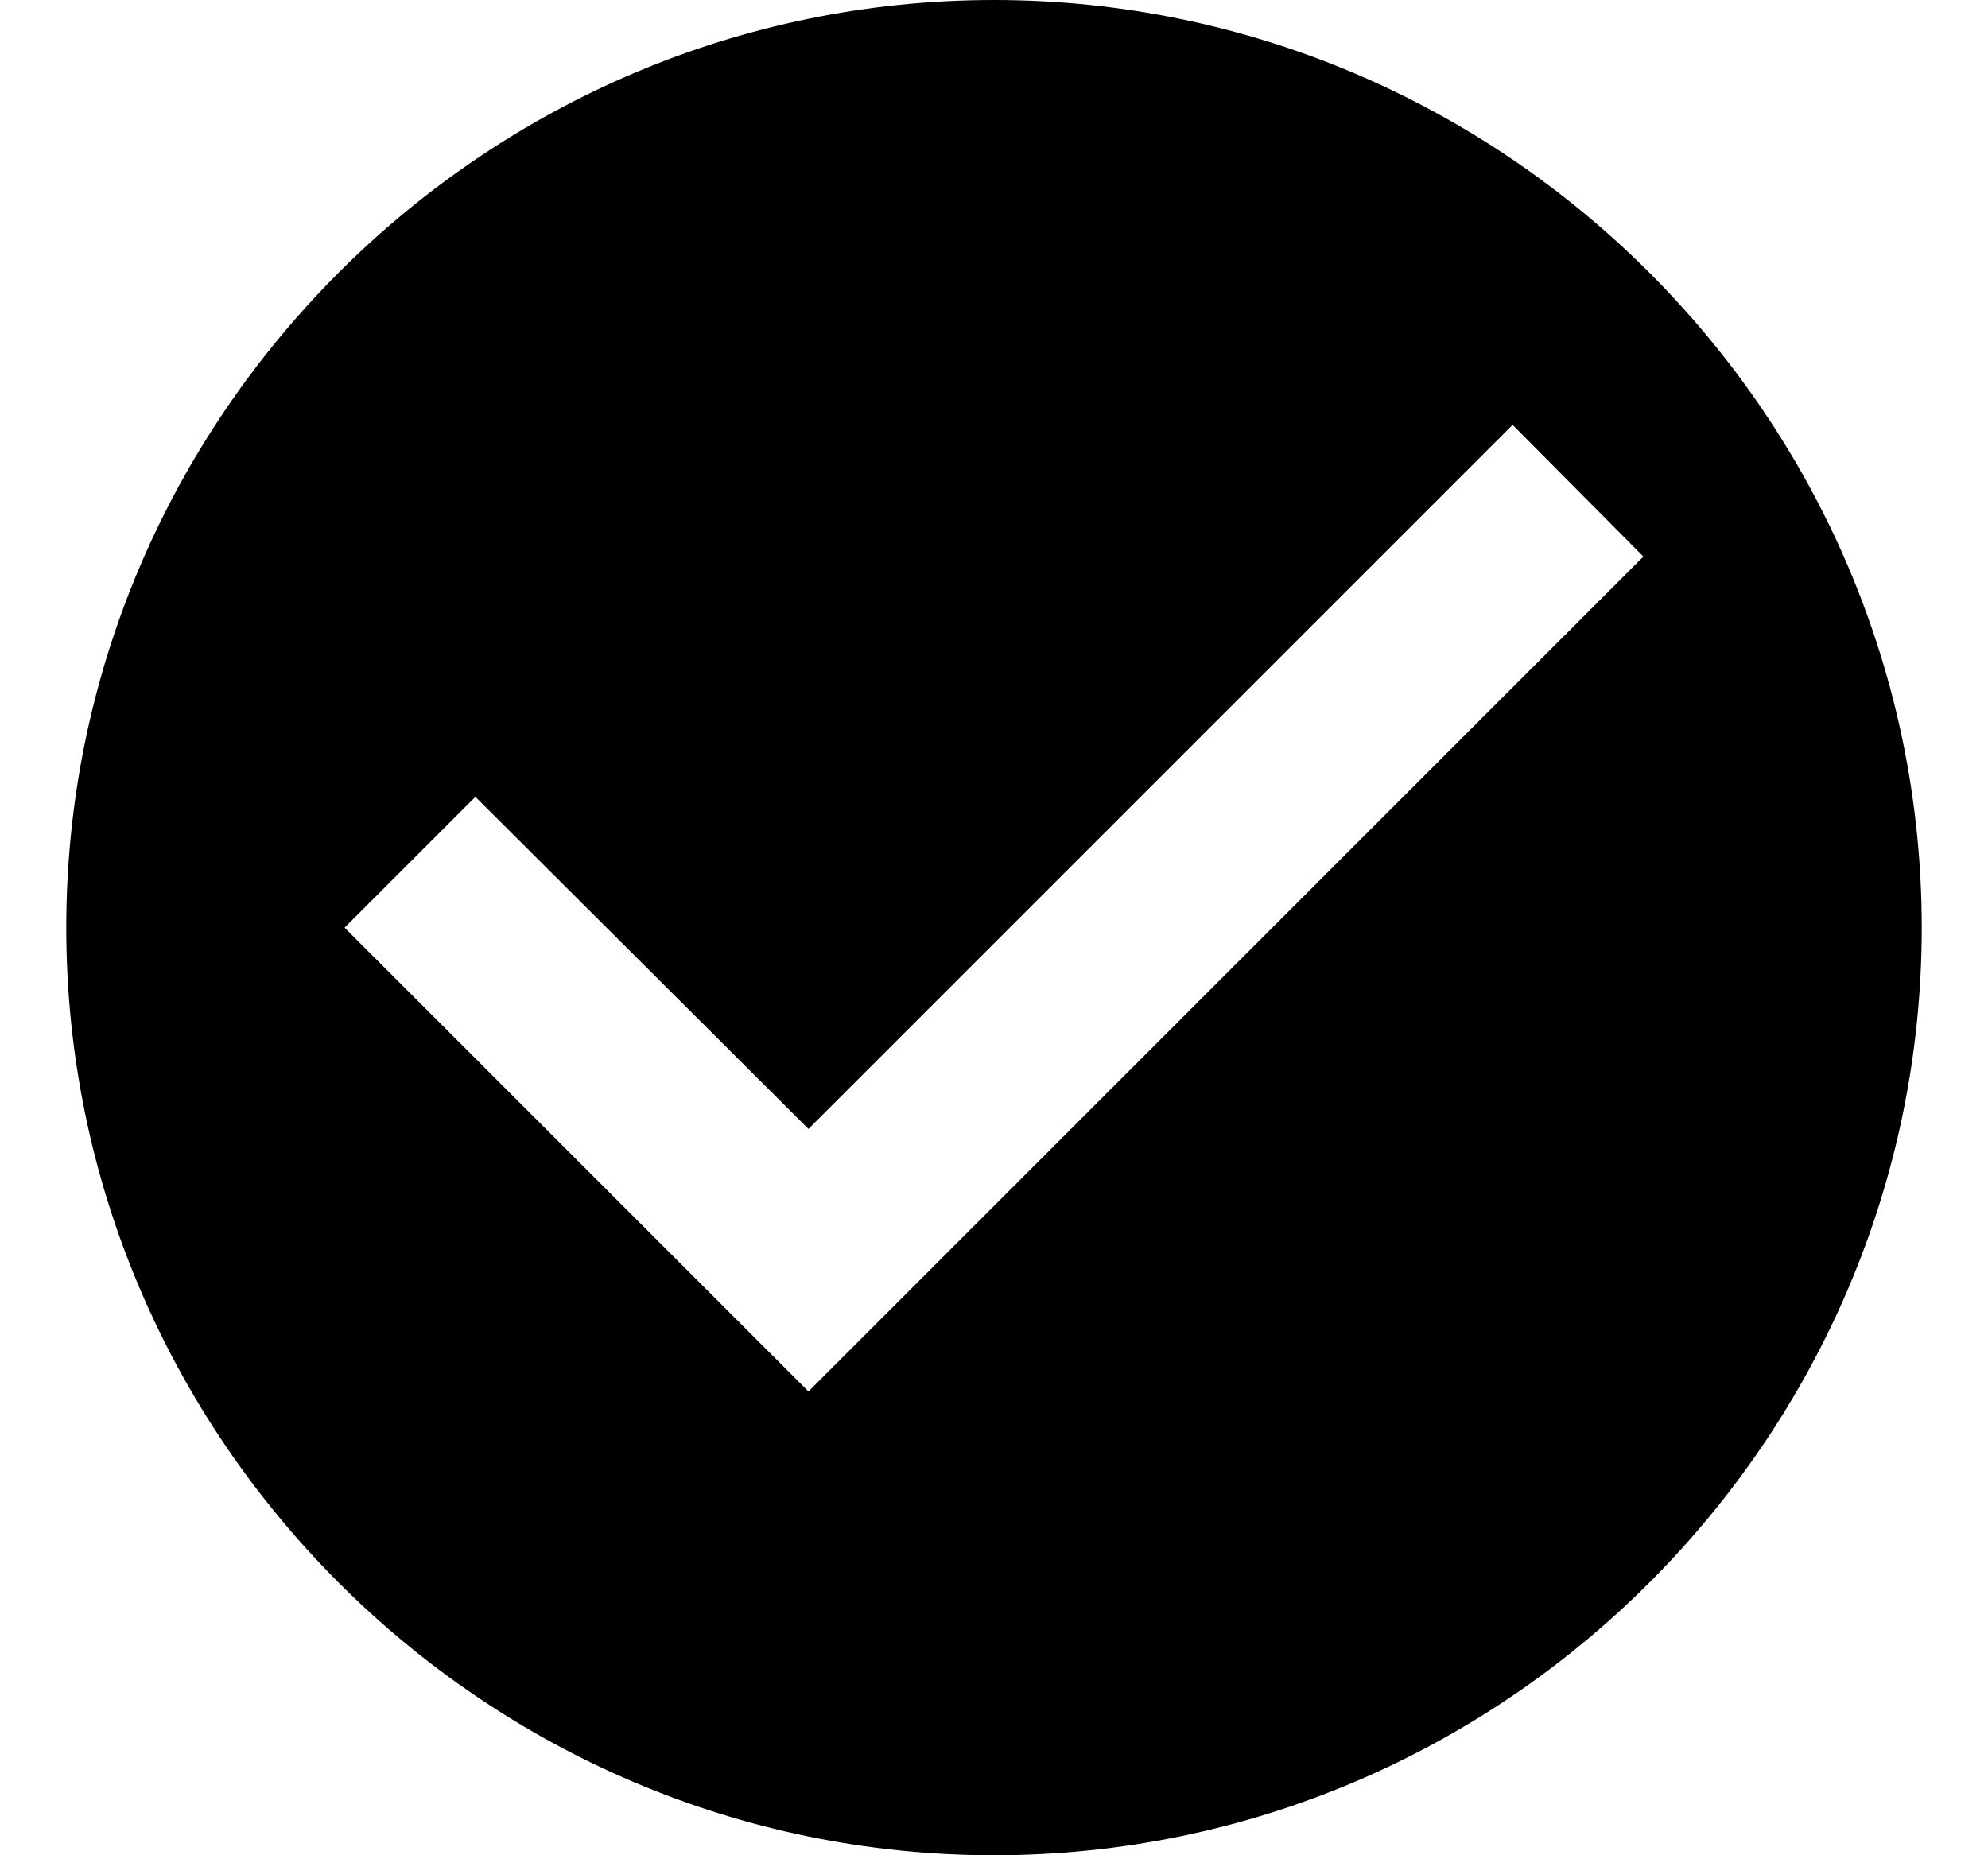 <svg width="15" height="14" viewBox="0 0 15 14" fill="none" xmlns="http://www.w3.org/2000/svg">
<path d="M7.5 0C3.65 0 0.5 3.15 0.5 7C0.5 10.85 3.65 14 7.5 14C11.35 14 14.5 10.85 14.5 7C14.5 3.15 11.35 0 7.5 0ZM6.1 10.5L2.6 7L3.587 6.013L6.1 8.519L11.413 3.206L12.4 4.2L6.1 10.5Z" fill="black"/>
</svg>
